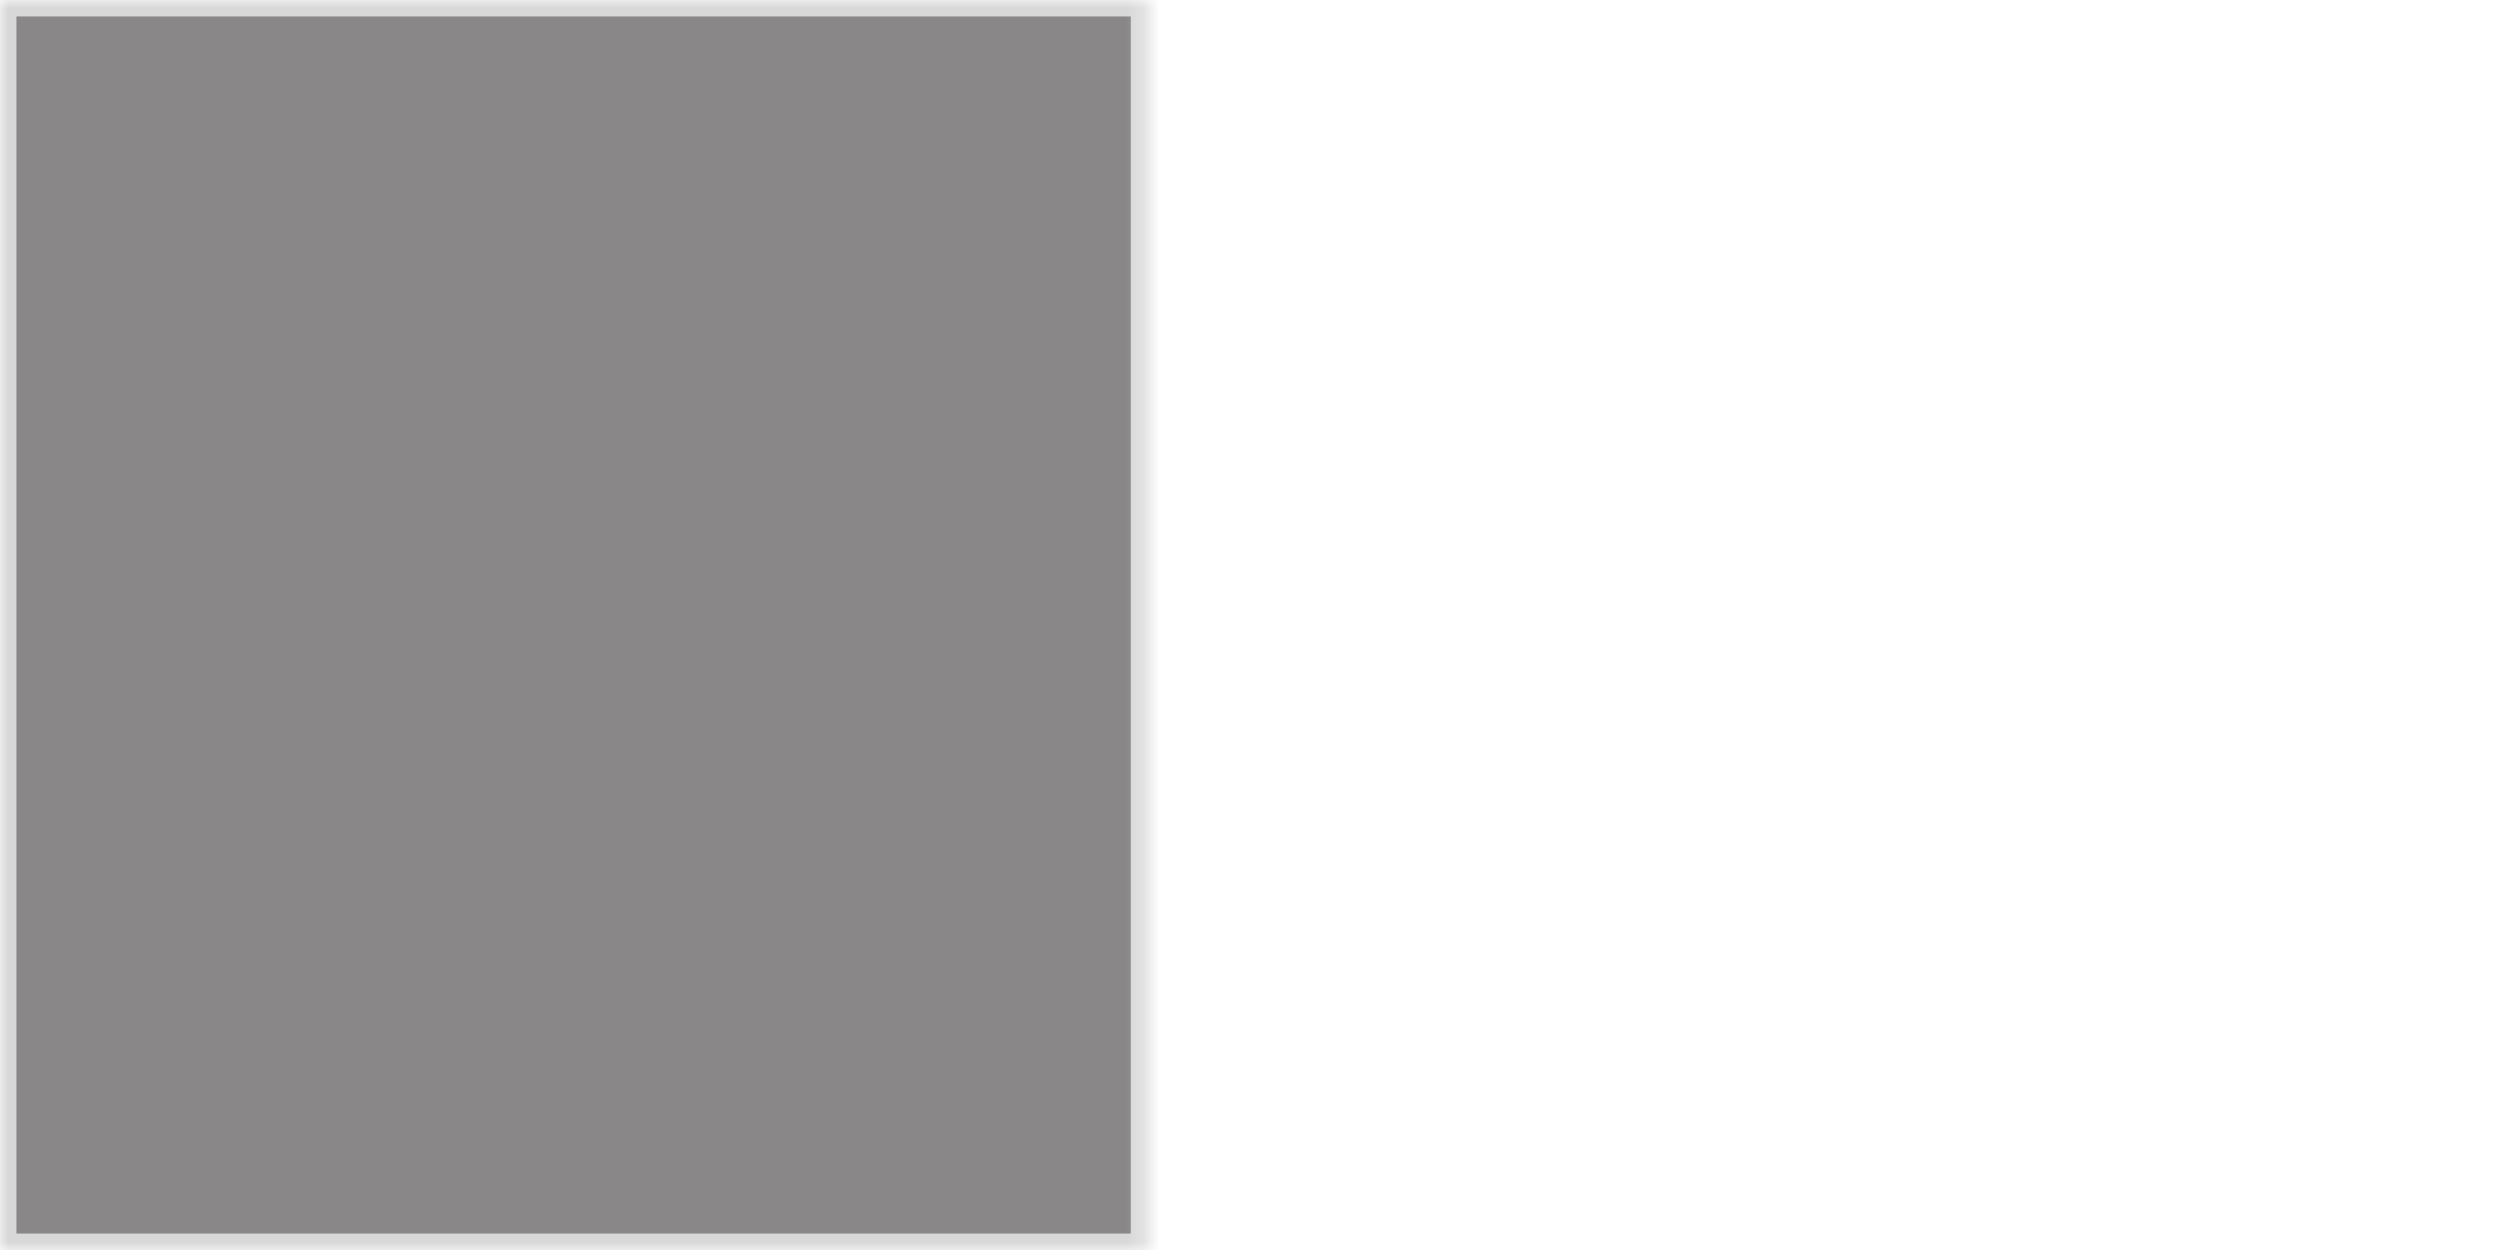 <svg width="152px" height="76px" viewBox="0 0 152 76" version="1.1" xmlns="http://www.w3.org/2000/svg" xmlns:xlink="http://www.w3.org/1999/xlink">
    <!-- Generator: Sketch 39.1 (31720) - http://www.bohemiancoding.com/sketch -->
    <desc>Created with Sketch.</desc>
    <defs>
        <rect id="path-1" x="0" y="0" width="69.753" height="76"></rect>
        <mask id="mask-2" maskContentUnits="userSpaceOnUse" maskUnits="objectBoundingBox" x="0" y="0" width="69.753" height="76" fill="white">
            <use xlink:href="#path-1"></use>
        </mask>
        <rect id="path-3" x="82.063" y="0" width="69.753" height="76"></rect>
        <mask id="mask-4" maskContentUnits="userSpaceOnUse" maskUnits="objectBoundingBox" x="0" y="0" width="69.753" height="76" fill="white">
            <use xlink:href="#path-3"></use>
        </mask>
    </defs>
    <use id="Rectangle-10" stroke="#D8D8D8" mask="url(#mask-2)" stroke-width="2" fill="#898787" fill-rule="evenodd" xlink:href="#path-1"></use>
    <use id="Rectangle-10-Copy" stroke="#D8D8D8" mask="url(#mask-4)" stroke-width="2" fill="#898787" fill-rule="evenodd" xlink:href="#path-3"></use>
</svg>